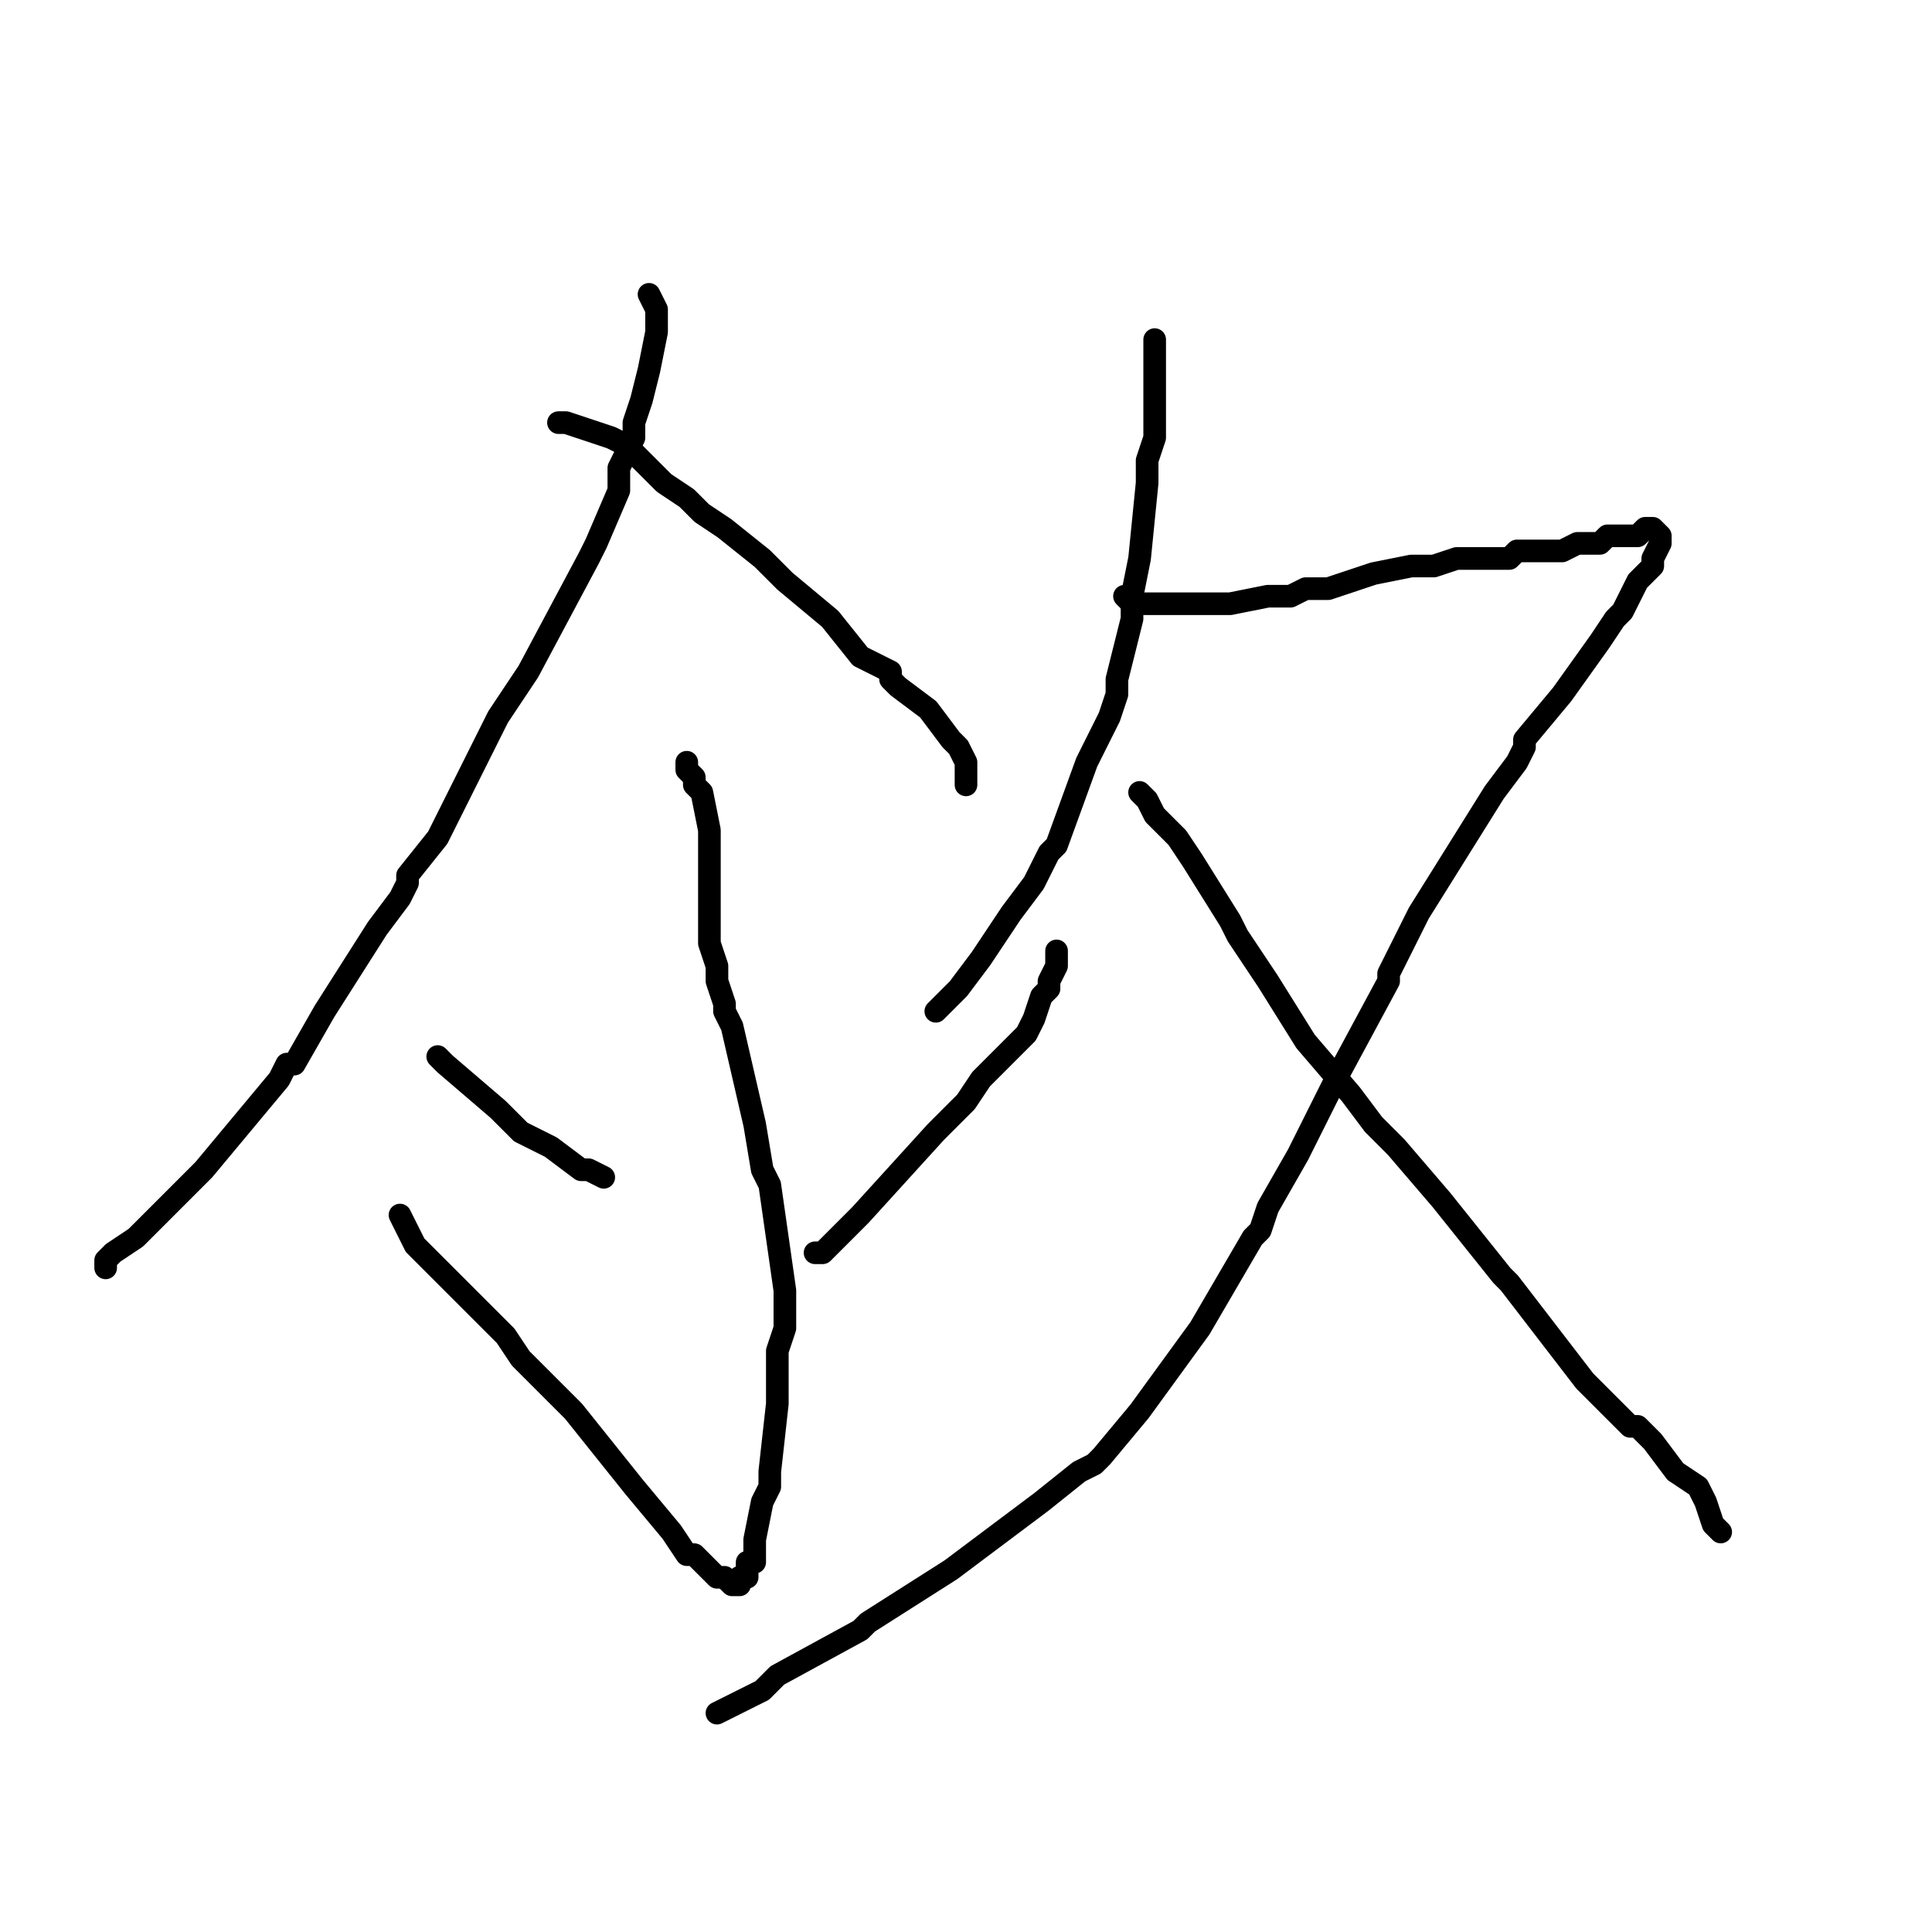 <?xml version="1.0" standalone="no"?>
    <svg width="256" height="256" xmlns="http://www.w3.org/2000/svg" version="1.1">
    <polyline stroke="black" stroke-width="3" stroke-linecap="round" fill="transparent" stroke-linejoin="round" points="86 39 86 39 87 41 87 42 87 42 87 44 86 49 85 53 84 56 84 58 82 62 82 65 79 72 78 74 70 89 70 89 68 92 66 95 58 111 54 116 54 117 53 119 50 123 43 134 39 141 38 141 37 143 27 155 18 164 15 166 14 167 14 168 " />
        <polyline stroke="black" stroke-width="3" stroke-linecap="round" fill="transparent" stroke-linejoin="round" points="74 56 75 56 78 57 81 58 83 59 86 62 88 64 91 66 92 67 93 68 96 70 96 70 101 74 104 77 104 77 110 82 114 87 118 89 118 89 118 90 119 91 123 94 126 98 127 99 128 101 128 102 128 104 " />
        <polyline stroke="black" stroke-width="3" stroke-linecap="round" fill="transparent" stroke-linejoin="round" points="91 101 91 101 91 102 91 102 91 102 91 102 92 103 92 103 92 104 93 105 94 110 94 118 94 120 94 125 95 128 95 130 96 133 96 134 97 136 100 149 101 155 101 155 102 157 104 171 104 176 103 179 103 179 103 181 103 186 102 195 102 197 101 199 100 204 100 207 99 207 99 208 99 209 99 209 98 209 98 210 97 210 96 209 95 209 92 206 91 206 89 203 84 197 80 192 76 187 72 183 70 181 69 180 67 177 55 165 53 161 " />
        <polyline stroke="black" stroke-width="3" stroke-linecap="round" fill="transparent" stroke-linejoin="round" points="58 140 59 141 66 147 67 148 68 149 69 150 73 152 77 155 78 155 80 156 80 156 " />
        <polyline stroke="black" stroke-width="3" stroke-linecap="round" fill="transparent" stroke-linejoin="round" points="140 126 140 127 140 128 139 130 139 131 138 132 137 135 136 137 134 139 130 143 128 146 128 146 126 148 124 150 114 161 112 163 110 165 110 165 109 166 108 166 " />
        <polyline stroke="black" stroke-width="3" stroke-linecap="round" fill="transparent" stroke-linejoin="round" points="153 45 153 46 153 48 153 56 153 58 152 61 152 64 151 74 150 79 150 82 148 90 148 92 148 92 147 95 144 101 140 112 140 112 139 113 137 117 134 121 130 127 127 131 126 132 124 134 " />
        <polyline stroke="black" stroke-width="3" stroke-linecap="round" fill="transparent" stroke-linejoin="round" points="149 79 150 80 151 80 152 80 153 80 155 80 155 80 159 80 162 80 163 80 168 79 171 79 173 78 176 78 182 76 187 75 187 75 189 75 190 75 193 74 197 74 200 74 201 73 205 73 207 73 209 72 211 72 211 72 212 72 213 71 216 71 217 71 218 70 219 70 219 70 220 71 220 71 220 72 219 74 219 74 219 75 218 76 218 76 217 77 216 79 216 79 215 81 214 82 212 85 207 92 202 98 202 99 201 101 198 105 193 113 188 121 184 129 184 130 177 143 172 153 168 160 167 163 166 164 159 176 151 187 146 193 145 194 143 195 138 199 126 208 115 215 115 215 114 216 103 222 101 224 95 227 " />
        <polyline stroke="black" stroke-width="3" stroke-linecap="round" fill="transparent" stroke-linejoin="round" points="151 105 152 106 153 108 156 111 156 111 158 114 163 122 163 122 164 124 168 130 168 130 173 138 179 145 182 149 184 151 185 152 191 159 199 169 200 170 210 183 210 183 215 188 216 189 217 189 219 191 222 195 225 197 226 199 227 202 228 203 228 203 " />
        </svg>